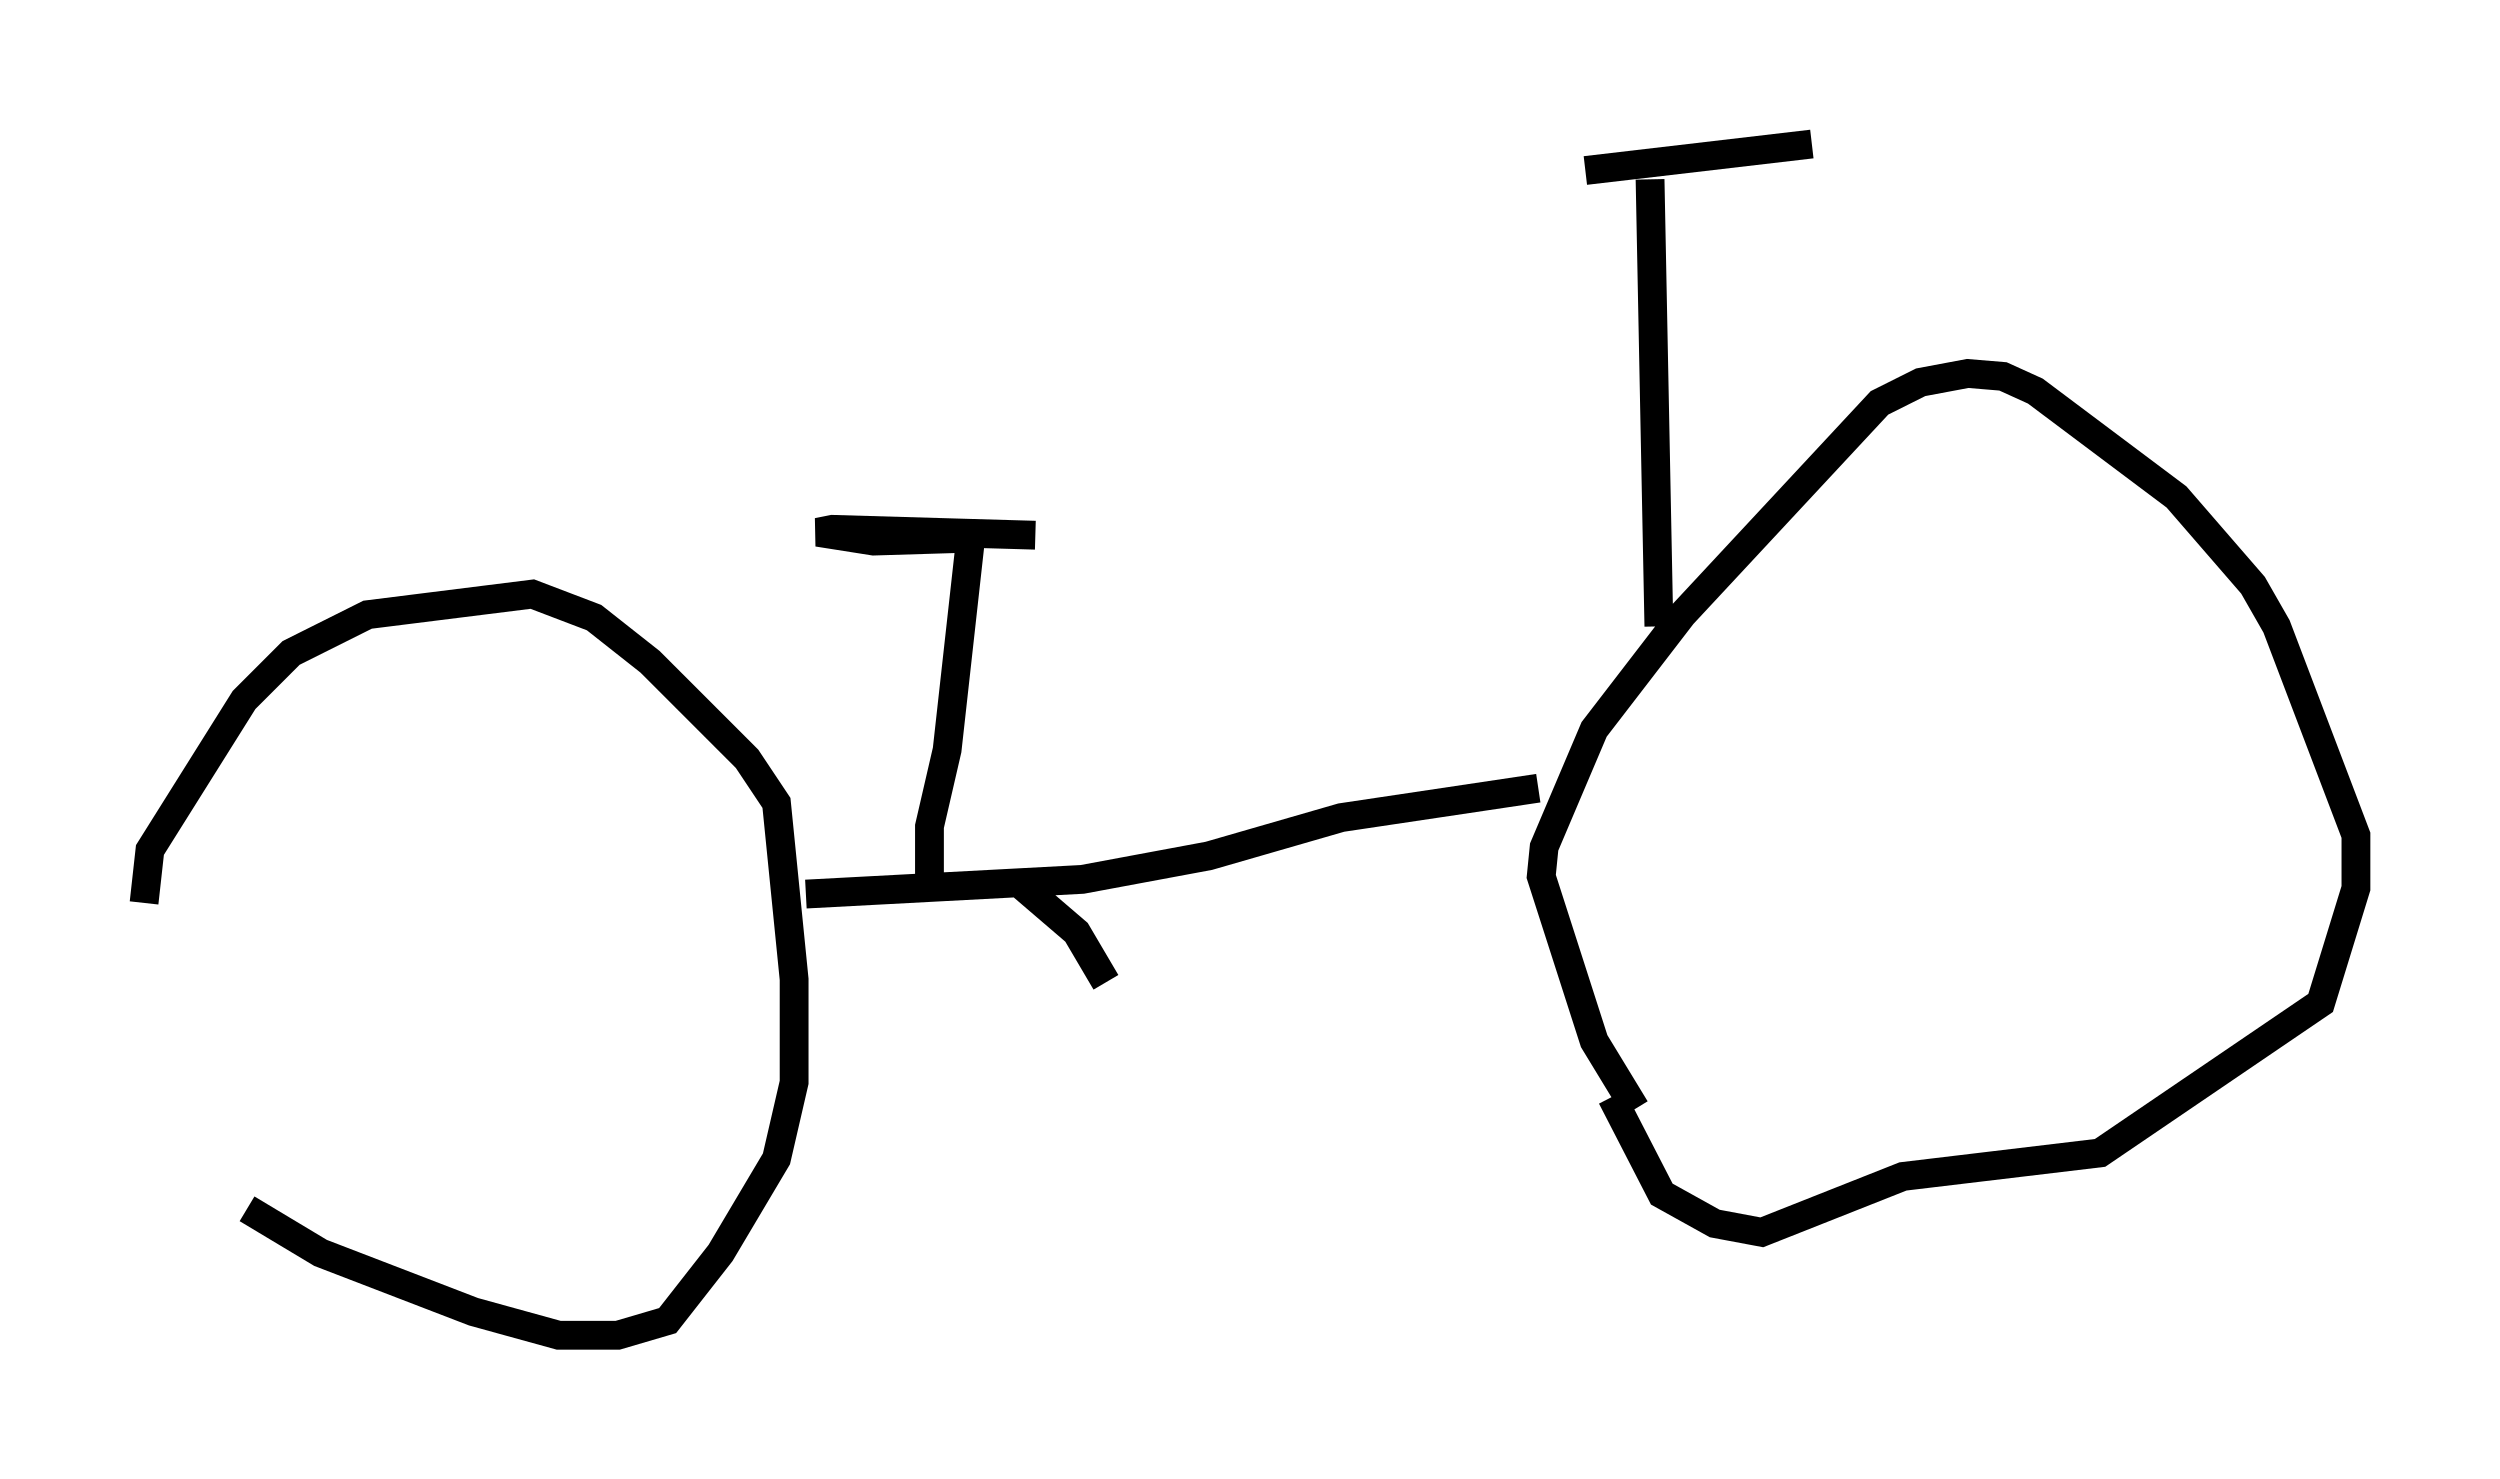 <?xml version="1.0" encoding="utf-8" ?>
<svg baseProfile="full" height="51.344" version="1.1" width="86.768" xmlns="http://www.w3.org/2000/svg" xmlns:ev="http://www.w3.org/2001/xml-events" xmlns:xlink="http://www.w3.org/1999/xlink"><defs /><rect fill="white" height="51.344" width="86.768" x="0" y="0" /><path d="M8.471, 41.955 m-3.471, -10.617 l0.204, -1.838 3.267, -5.206 l1.633, -1.633 2.654, -1.327 l5.717, -0.715 2.144, 0.817 l1.94, 1.531 3.369, 3.369 l1.021, 1.531 0.613, 6.125 l0.0, 3.573 -0.613, 2.654 l-1.94, 3.267 -1.838, 2.348 l-1.735, 0.51 -2.042, 0.0 l-2.96, -0.817 -5.308, -2.042 l-2.552, -1.531 m48.184, -3.471 l-1.429, -2.348 -1.838, -5.717 l0.102, -1.021 1.735, -4.083 l3.063, -3.981 6.84, -7.35 l1.429, -0.715 1.633, -0.306 l1.225, 0.102 1.123, 0.51 l4.9, 3.675 2.654, 3.063 l0.817, 1.429 2.756, 7.248 l0.0, 1.838 -1.225, 3.981 l-7.656, 5.206 -6.84, 0.817 l-4.9, 1.94 -1.633, -0.306 l-1.838, -1.021 -1.735, -3.369 m-27.971, -7.044 l9.596, -0.51 4.39, -0.817 l4.594, -1.327 6.84, -1.021 m4.185, -5.615 l-0.306, -15.517 m-2.246, -0.306 l7.861, -0.919 m-30.625, 25.623 l0.0, -1.94 0.613, -2.654 l0.817, -7.35 m0.0, 0.0 l-3.369, 0.102 -1.94, -0.306 l0.51, -0.102 7.044, 0.204 m-0.715, 11.944 l2.144, 1.838 1.021, 1.735 " fill="none" stroke="black" stroke-width="1" /></svg>
